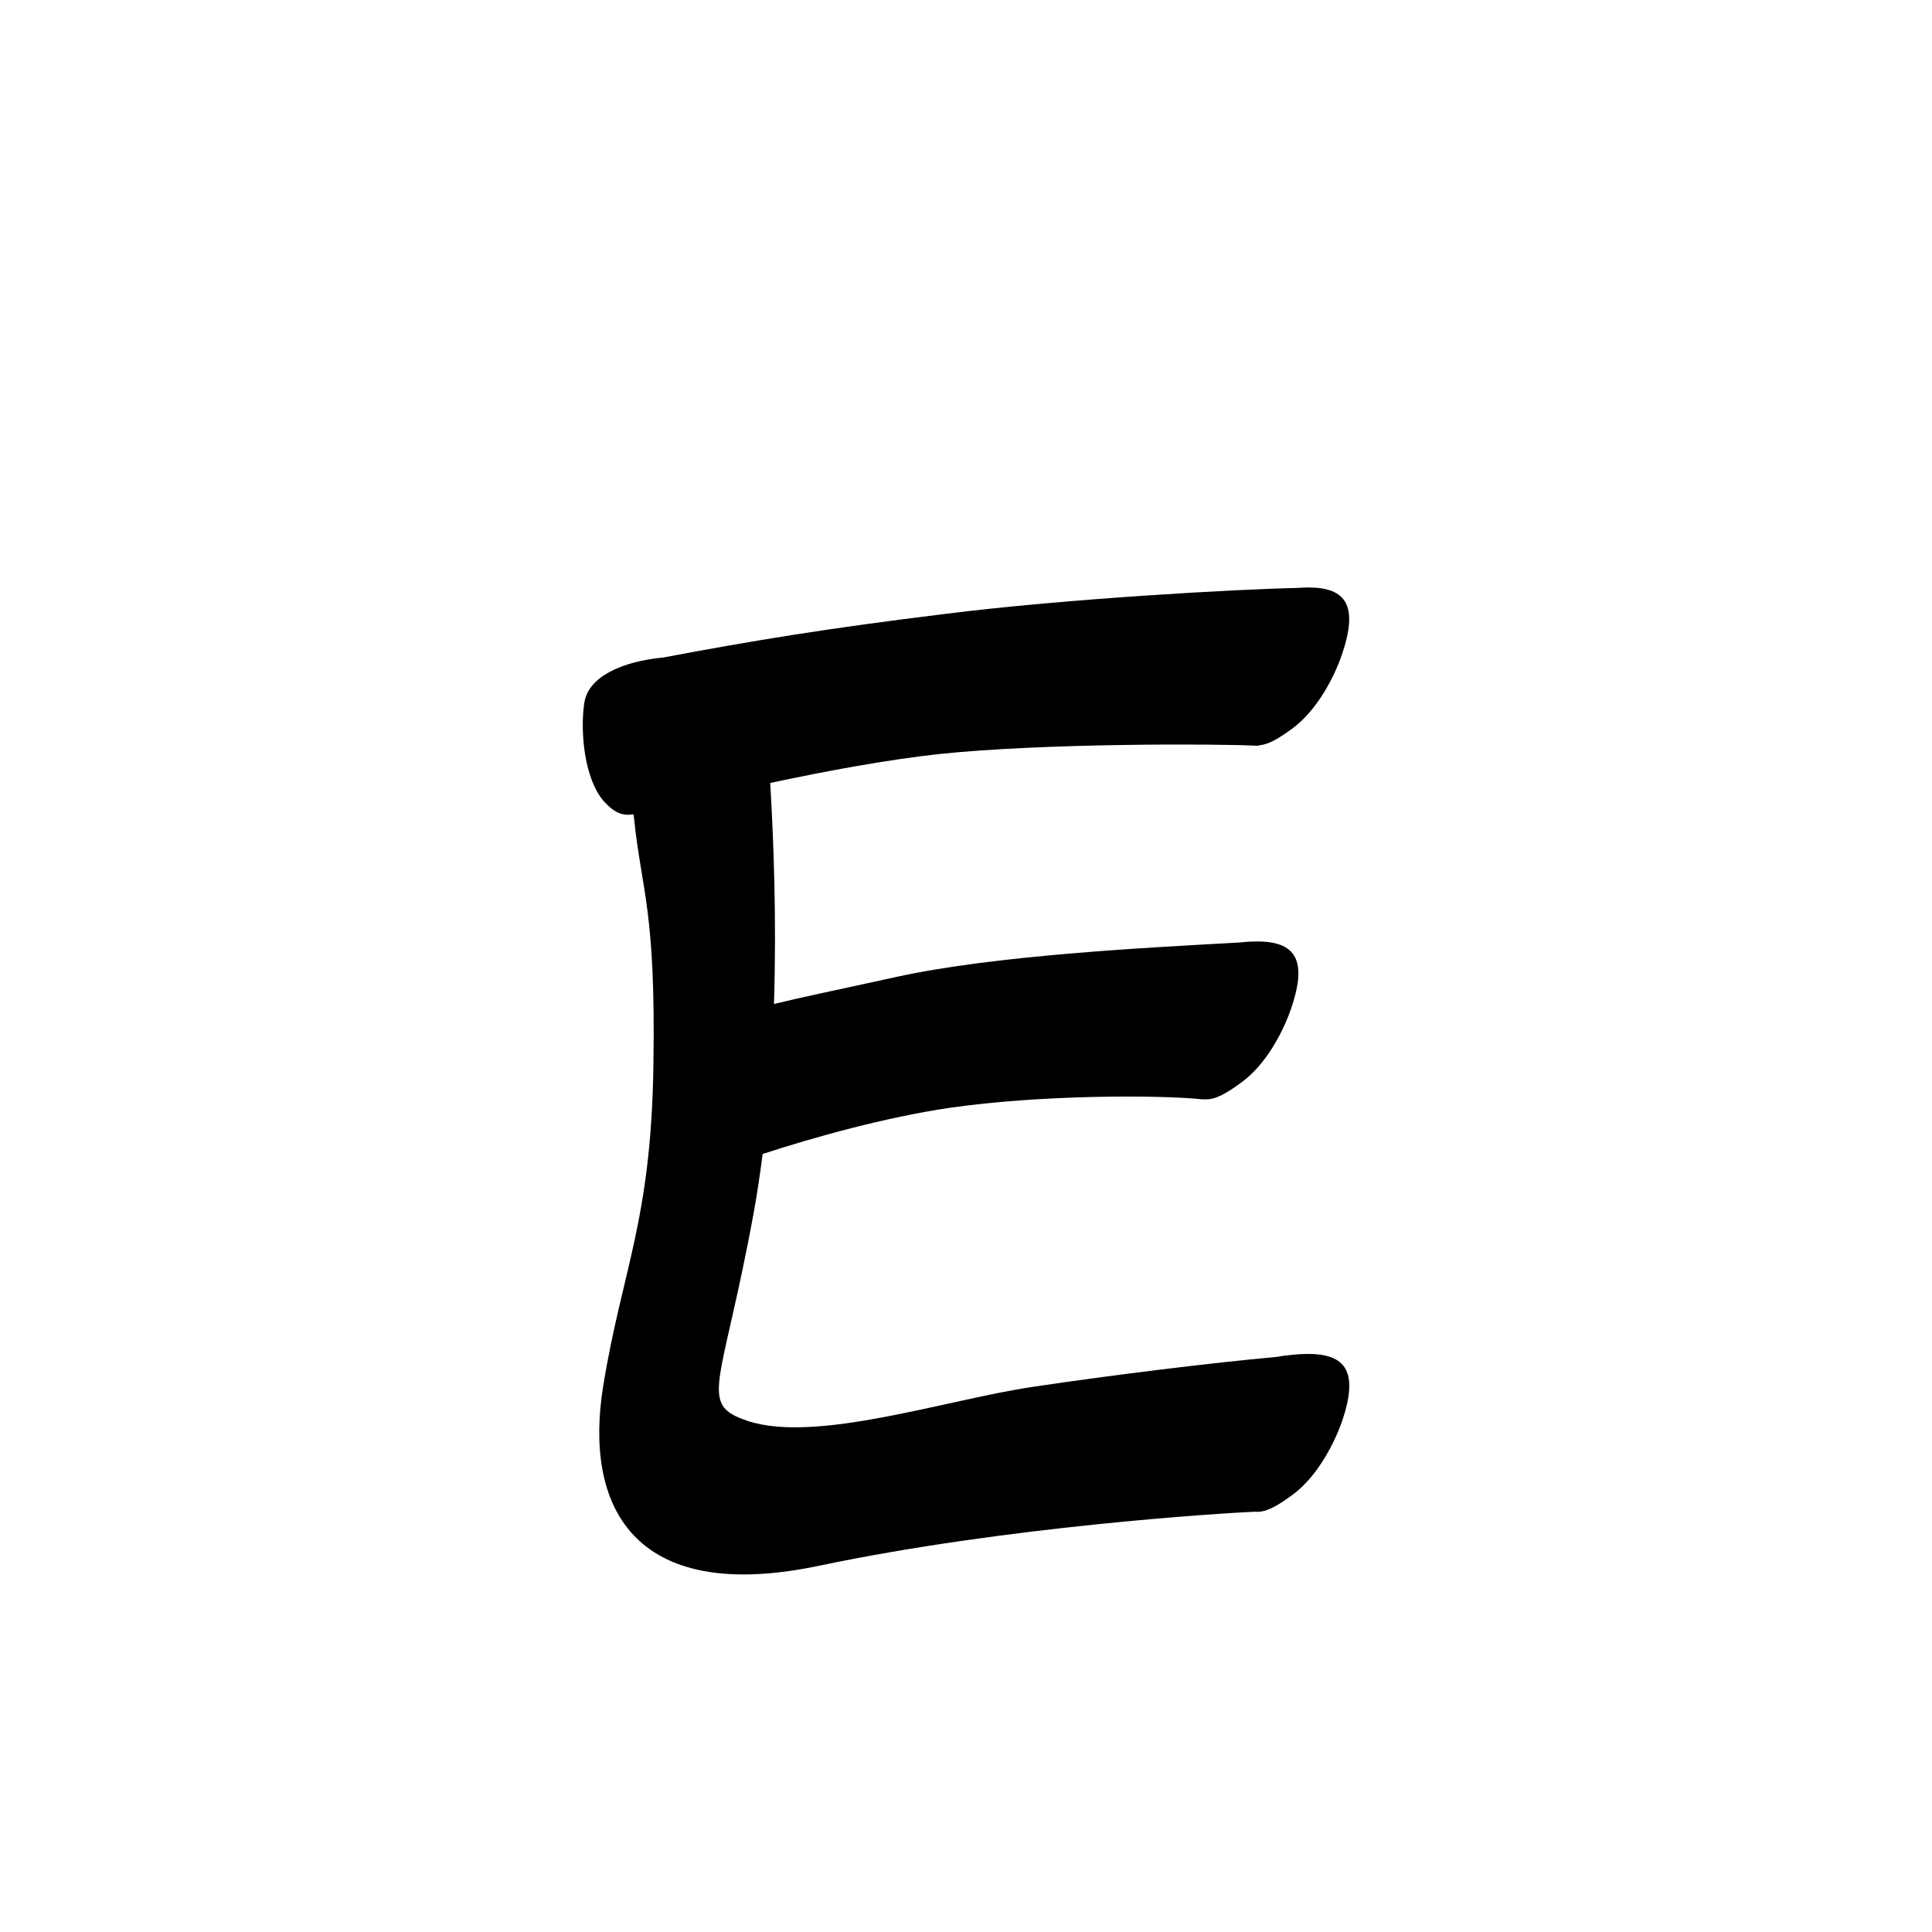 <?xml version="1.0" encoding="UTF-8" standalone="no"?>
<svg
   version="1.2"
   width="100mm"
   height="100mm"
   viewBox="0 0 10000 10000"
   preserveAspectRatio="xMidYMid"
   fill-rule="evenodd"
   stroke-width="28.222"
   stroke-linejoin="round"
   xml:space="preserve"
   id="svg24"
   sodipodi:docname="gobo-caps-0065.svg"
   inkscape:version="1.4 (86a8ad7, 2024-10-11)"
   xmlns:inkscape="http://www.inkscape.org/namespaces/inkscape"
   xmlns:sodipodi="http://sodipodi.sourceforge.net/DTD/sodipodi-0.dtd"
   xmlns="http://www.w3.org/2000/svg"
   xmlns:svg="http://www.w3.org/2000/svg"
   xmlns:ooo="http://xml.openoffice.org/svg/export"><sodipodi:namedview
   id="namedview24"
   pagecolor="#ffffff"
   bordercolor="#000000"
   borderopacity="0.25"
   inkscape:showpageshadow="2"
   inkscape:pageopacity="0.0"
   inkscape:pagecheckerboard="0"
   inkscape:deskcolor="#d1d1d1"
   inkscape:document-units="mm"
   showgrid="false"
   inkscape:zoom="3.0876875"
   inkscape:cx="188.81444"
   inkscape:cy="188.97638"
   inkscape:window-width="2560"
   inkscape:window-height="1369"
   inkscape:window-x="-8"
   inkscape:window-y="-8"
   inkscape:window-maximized="1"
   inkscape:current-layer="svg24" />
 <defs
   class="ClipPathGroup"
   id="defs2">
  
  <clipPath
   id="presentation_clip_path_shrink"
   clipPathUnits="userSpaceOnUse">
   <rect
   x="10"
   y="10"
   width="9980"
   height="9980"
   id="rect2" />
  </clipPath>
 
  
 
   
  
    
   
     
    
      
      
      
      
      
      
      
      
      
     
       
      
       
      
       
      
       
      
       
      
       
      
       
      
       
      
       
      
        
        
       
        
        
       
        
        
       
        
        
       
        
        
       
        
        
       
        
        
       
        
        
       
        
        
       </defs>
 <defs
   class="TextShapeIndex"
   id="defs3">
  <g
   ooo:slide="id1"
   ooo:id-list="id3 id4 id5 id6 id7 id8 id9 id10 id11"
   id="g2" />
 </defs>
 <defs
   class="EmbeddedBulletChars"
   id="defs12">
  <g
   id="bullet-char-template-57356"
   transform="scale(0,-0)">
   <path
   d="M 580,1141 L 1163,571 580,0 -4,571 580,1141 Z"
   id="path3" />
  </g>
  <g
   id="bullet-char-template-57354"
   transform="scale(0,-0)">
   <path
   d="M 8,1128 L 1137,1128 1137,0 8,0 8,1128 Z"
   id="path4" />
  </g>
  <g
   id="bullet-char-template-10146"
   transform="scale(0,-0)">
   <path
   d="M 174,0 L 602,739 174,1481 1456,739 174,0 Z M 1358,739 L 309,1346 659,739 1358,739 Z"
   id="path5" />
  </g>
  <g
   id="bullet-char-template-10132"
   transform="scale(0,-0)">
   <path
   d="M 2015,739 L 1276,0 717,0 1260,543 174,543 174,936 1260,936 717,1481 1274,1481 2015,739 Z"
   id="path6" />
  </g>
  <g
   id="bullet-char-template-10007"
   transform="scale(0,-0)">
   <path
   d="M 0,-2 C -7,14 -16,27 -25,37 L 356,567 C 262,823 215,952 215,954 215,979 228,992 255,992 264,992 276,990 289,987 310,991 331,999 354,1012 L 381,999 492,748 772,1049 836,1024 860,1049 C 881,1039 901,1025 922,1006 886,937 835,863 770,784 769,783 710,716 594,584 L 774,223 C 774,196 753,168 711,139 L 727,119 C 717,90 699,76 672,76 641,76 570,178 457,381 L 164,-76 C 142,-110 111,-127 72,-127 30,-127 9,-110 8,-76 1,-67 -2,-52 -2,-32 -2,-23 -1,-13 0,-2 Z"
   id="path7" />
  </g>
  <g
   id="bullet-char-template-10004"
   transform="scale(0,-0)">
   <path
   d="M 285,-33 C 182,-33 111,30 74,156 52,228 41,333 41,471 41,549 55,616 82,672 116,743 169,778 240,778 293,778 328,747 346,684 L 369,508 C 377,444 397,411 428,410 L 1163,1116 C 1174,1127 1196,1133 1229,1133 1271,1133 1292,1118 1292,1087 L 1292,965 C 1292,929 1282,901 1262,881 L 442,47 C 390,-6 338,-33 285,-33 Z"
   id="path8" />
  </g>
  <g
   id="bullet-char-template-9679"
   transform="scale(0,-0)">
   <path
   d="M 813,0 C 632,0 489,54 383,161 276,268 223,411 223,592 223,773 276,916 383,1023 489,1130 632,1184 813,1184 992,1184 1136,1130 1245,1023 1353,916 1407,772 1407,592 1407,412 1353,268 1245,161 1136,54 992,0 813,0 Z"
   id="path9" />
  </g>
  <g
   id="bullet-char-template-8226"
   transform="scale(0,-0)">
   <path
   d="M 346,457 C 273,457 209,483 155,535 101,586 74,649 74,723 74,796 101,859 155,911 209,963 273,989 346,989 419,989 480,963 531,910 582,859 608,796 608,723 608,648 583,586 532,535 482,483 420,457 346,457 Z"
   id="path10" />
  </g>
  <g
   id="bullet-char-template-8211"
   transform="scale(0,-0)">
   <path
   d="M -4,459 L 1135,459 1135,606 -4,606 -4,459 Z"
   id="path11" />
  </g>
  <g
   id="bullet-char-template-61548"
   transform="scale(0,-0)">
   <path
   d="M 173,740 C 173,903 231,1043 346,1159 462,1274 601,1332 765,1332 928,1332 1067,1274 1183,1159 1299,1043 1357,903 1357,740 1357,577 1299,437 1183,322 1067,206 928,148 765,148 601,148 462,206 346,322 231,437 173,577 173,740 Z"
   id="path12" />
  </g>
 </defs>
 
 <path
   id="path13"
   d="M 6773.798 3040.796 C 6760.78 3040.778 6747.213 3041.172 6733.026 3041.985 C 6727.636 3042.271 6722.316 3042.762 6716.954 3043.122 C 6420.279 3048.915 5518.998 3098.192 4889.004 3177.997 C 4286.51 3251.845 3901.694 3314.974 3433.227 3403.203 C 3224.39 3422.983 3043.699 3500.229 3024.001 3639.985 C 3002.001 3788.985 3024.993 4034.997 3126.993 4148.997 C 3178.356 4205.711 3223.16 4224.605 3274.374 4214.782 C 3275.769 4215.383 3277.162 4215.914 3278.559 4216.125 C 3279.448 4220.788 3280.228 4225.502 3281.195 4230.129 C 3320.504 4615.779 3394.894 4706.57 3382.016 5510 C 3371.016 6320 3219.98 6571.014 3121.98 7175.014 C 3023.98 7781.014 3261.981 8310.001 4240.981 8104.001 C 5211.244 7900.415 6323.095 7832.326 6494.177 7824.535 C 6549.015 7830.65 6607.794 7797.526 6688.997 7737.977 C 6821.997 7640.977 6908.984 7463 6945.984 7358 C 7037.984 7088 6961.026 6996.978 6733.026 7008.978 C 6690.031 7011.44 6647.909 7016.287 6607.71 7023.395 C 6278.269 7052.89 5751.419 7117.678 5347.994 7178.011 C 4903.994 7243.011 4224.978 7472.003 3870.978 7355.003 C 3609.978 7268.003 3735.002 7185.015 3901.002 6278.015 C 3919.207 6177.831 3934.252 6075.782 3947.356 5973.124 C 4208.049 5887.597 4585.064 5782.513 4915.979 5734.017 C 5378.979 5667.017 5989.979 5665.989 6222.979 5689.989 C 6226.677 5690.366 6230.422 5689.883 6234.141 5689.833 C 6287.9 5694.185 6345.512 5661.296 6424.983 5603.017 C 6558.983 5506.017 6646.021 5328.007 6682.021 5222.007 C 6775.021 4953.007 6697.011 4862.018 6469.011 4874.018 C 6451.245 4875.04 6433.705 4876.542 6416.301 4878.359 C 5944.627 4904.444 5143.514 4944.644 4632.999 5057.986 C 4307.783 5129.448 4162.628 5158.507 4006.112 5196.634 C 4019.649 4762.691 4004.77 4357.768 3986.63 4052.673 C 4273.893 3991.368 4587.244 3932.931 4860.013 3903.017 C 5398.013 3846.017 6298.993 3849.023 6506.993 3860.023 C 6510.591 3860.189 6514.537 3859.31 6518.724 3857.697 C 6566.825 3853.304 6619.735 3821.777 6688.997 3770.984 C 6821.997 3672.984 6909.002 3496.026 6945.002 3390.026 C 7032.19 3136.901 6969.069 3041.071 6773.798 3040.796 z " />
   
  
</svg>
